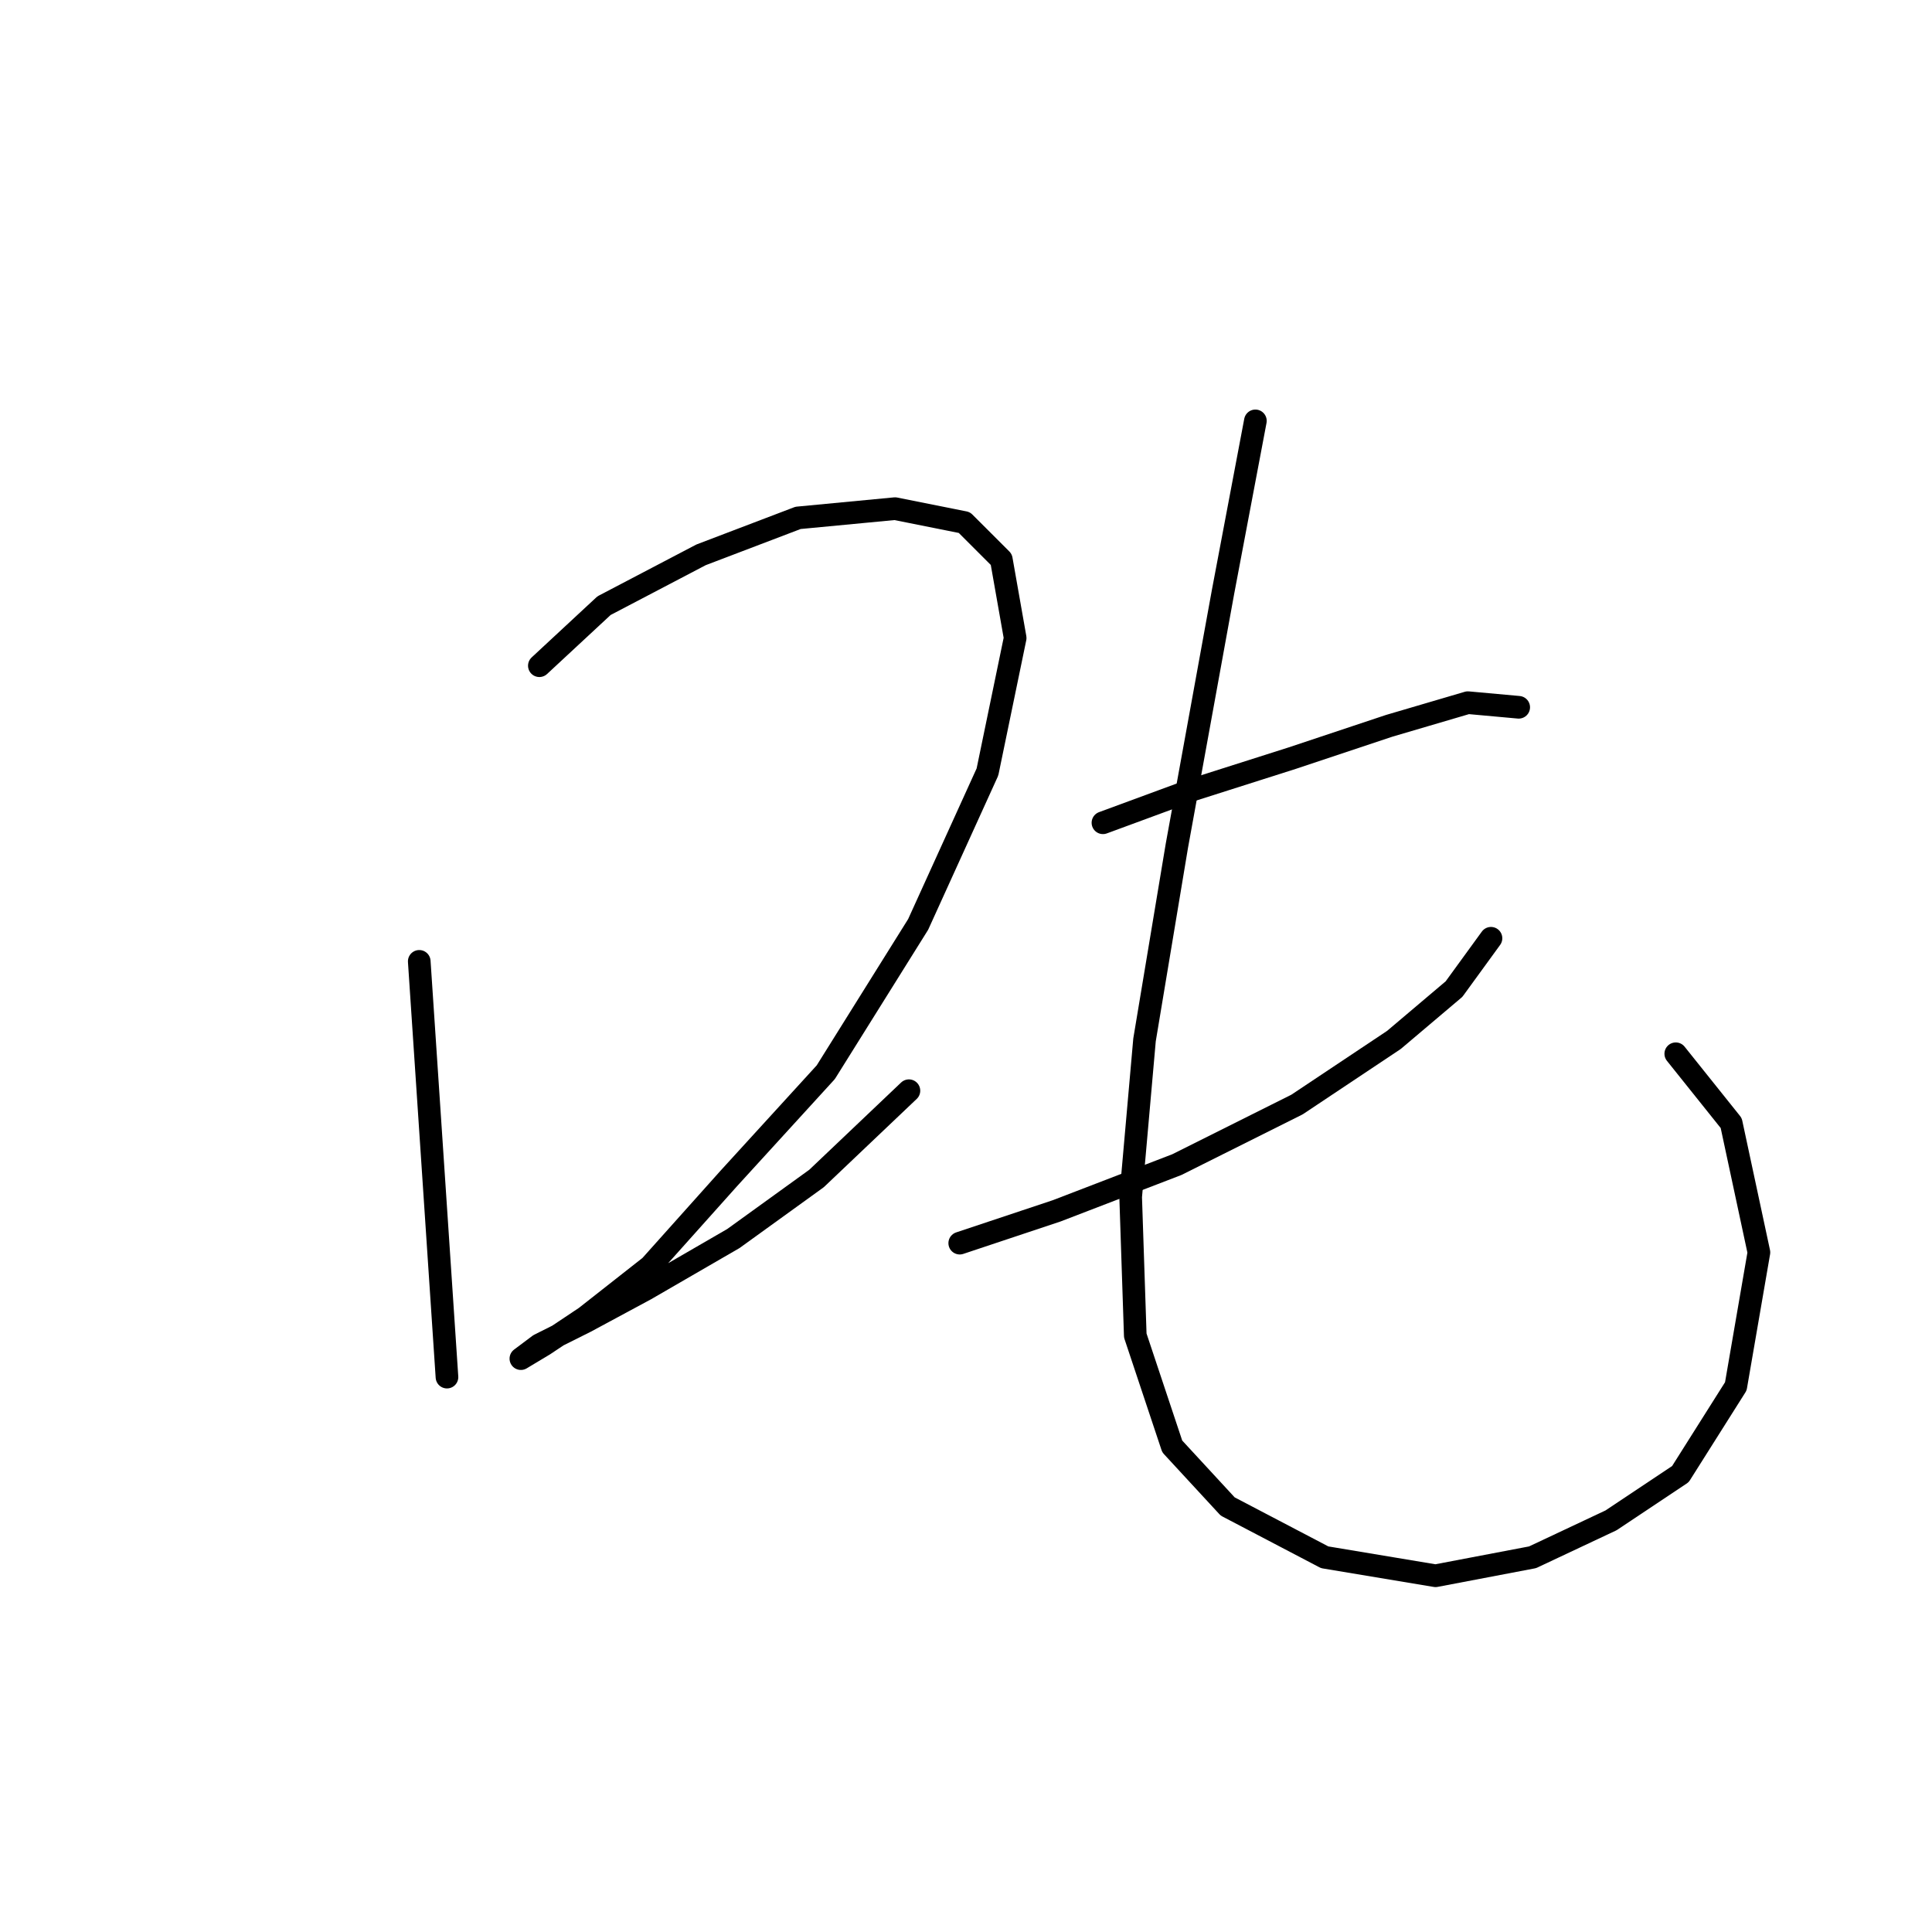 <?xml version="1.0" standalone="no"?>
    <svg width="256" height="256" xmlns="http://www.w3.org/2000/svg" version="1.1">
    <polyline stroke="black" stroke-width="3" stroke-linecap="round" fill="transparent" stroke-linejoin="round" points="55.553 127.385 59.226 182.475 59.226 182.475 " />
        <polyline stroke="black" stroke-width="3" stroke-linecap="round" fill="transparent" stroke-linejoin="round" points="71.468 88.21 80.037 80.253 92.892 73.519 105.746 68.622 118.6 67.398 127.782 69.235 132.679 74.131 134.515 84.537 130.843 102.289 121.661 122.488 109.419 142.076 96.564 156.155 86.159 167.785 77.589 174.518 72.08 178.191 69.019 180.027 69.019 180.027 71.468 178.191 77.589 175.13 85.546 170.845 97.177 164.112 108.195 156.155 120.437 144.524 120.437 144.524 " />
        <polyline stroke="black" stroke-width="3" stroke-linecap="round" fill="transparent" stroke-linejoin="round" points="146.146 109.022 157.776 104.737 171.242 100.452 184.097 96.168 194.503 93.107 201.236 93.719 201.236 93.719 " />
        <polyline stroke="black" stroke-width="3" stroke-linecap="round" fill="transparent" stroke-linejoin="round" points="127.17 164.724 140.024 160.439 155.939 154.318 171.854 146.361 184.709 137.791 192.666 131.058 197.563 124.325 197.563 124.325 " />
        <polyline stroke="black" stroke-width="3" stroke-linecap="round" fill="transparent" stroke-linejoin="round" points="166.345 55.768 162.061 78.416 155.939 112.082 151.655 137.791 149.818 158.603 150.43 176.966 155.327 191.657 162.673 199.615 175.527 206.348 190.218 208.796 203.072 206.348 213.478 201.451 222.66 195.33 230.005 183.7 233.066 165.948 229.393 148.809 222.048 139.628 222.048 139.628 " />
        </svg>